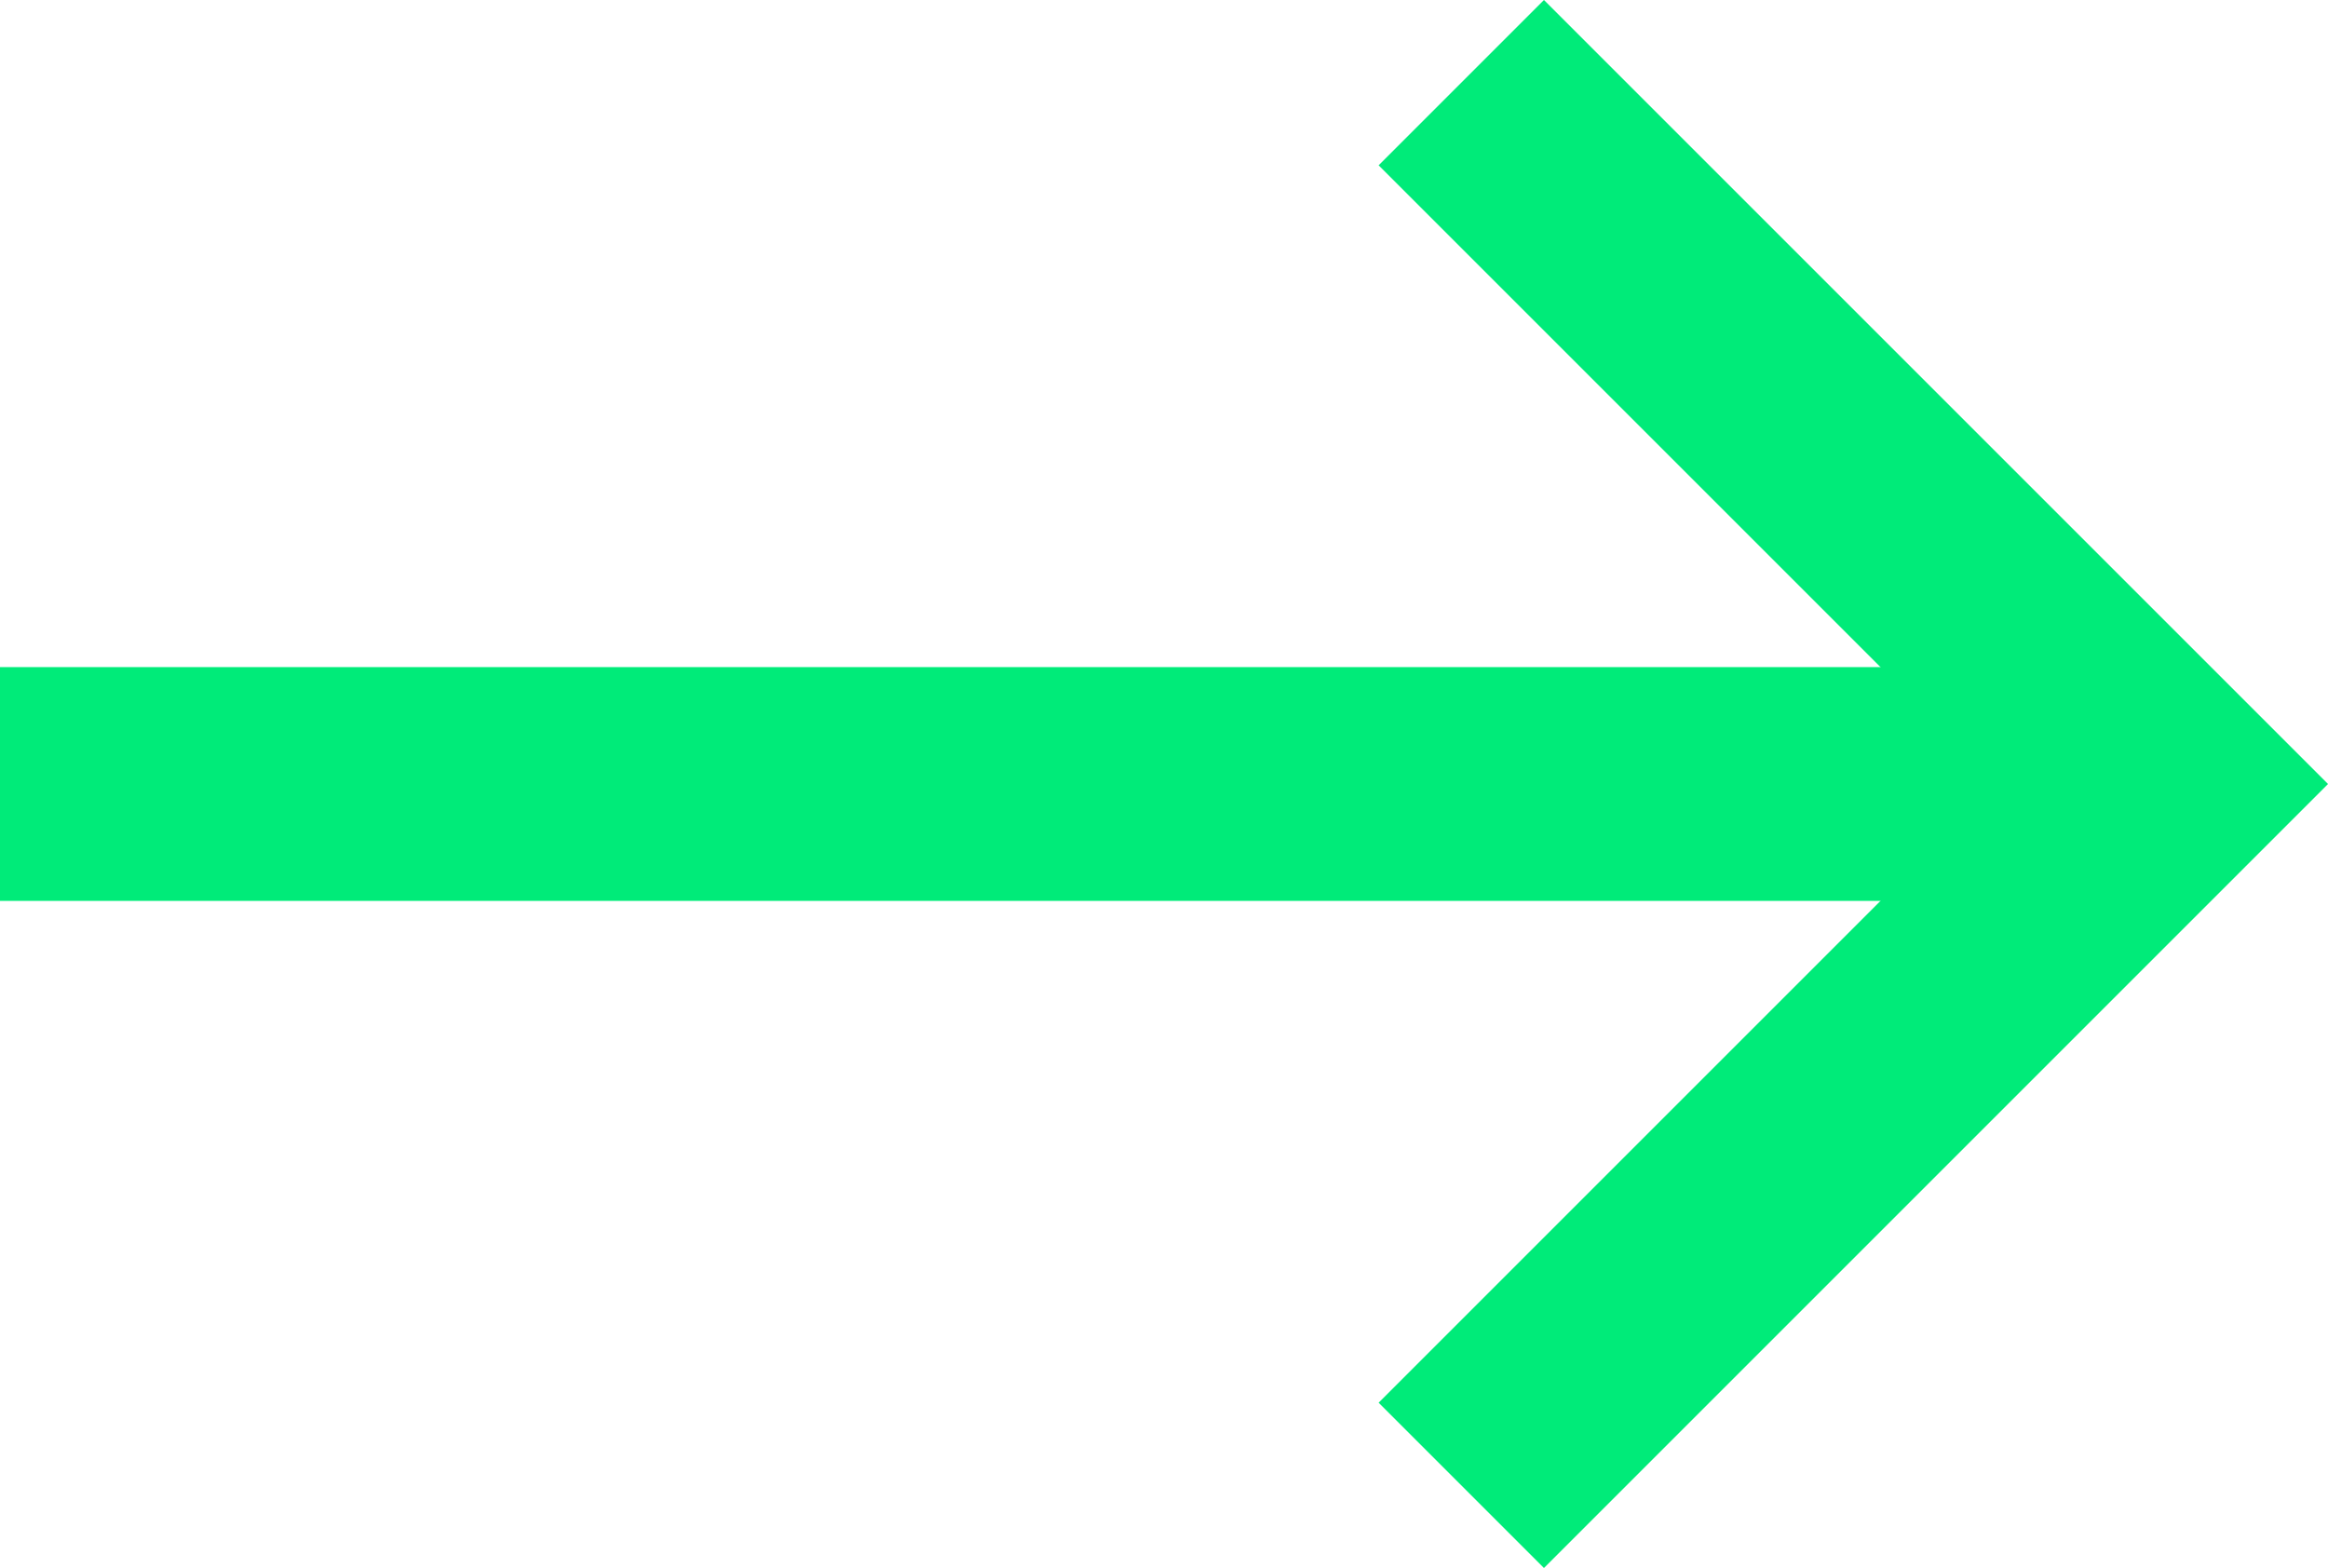 <svg xmlns="http://www.w3.org/2000/svg" width="19.914" height="13.414" viewBox="0 0 19.914 13.414">
  <g id="icon-arrow-join" transform="translate(-1277.5 -751.293)">
    <g id="btn-prev-a" transform="translate(1290 752)">
      <path id="패스_1" data-name="패스 1" d="M-19274.736-7922.715l6,6-6,6" transform="translate(19274.736 7922.715)" fill="none" stroke="#00eb79" stroke-width="2"/>
    </g>
    <line id="선_874" data-name="선 874" x2="18" transform="translate(1277.5 758)" fill="none" stroke="#00eb79" stroke-width="2"/>
  </g>
</svg>
